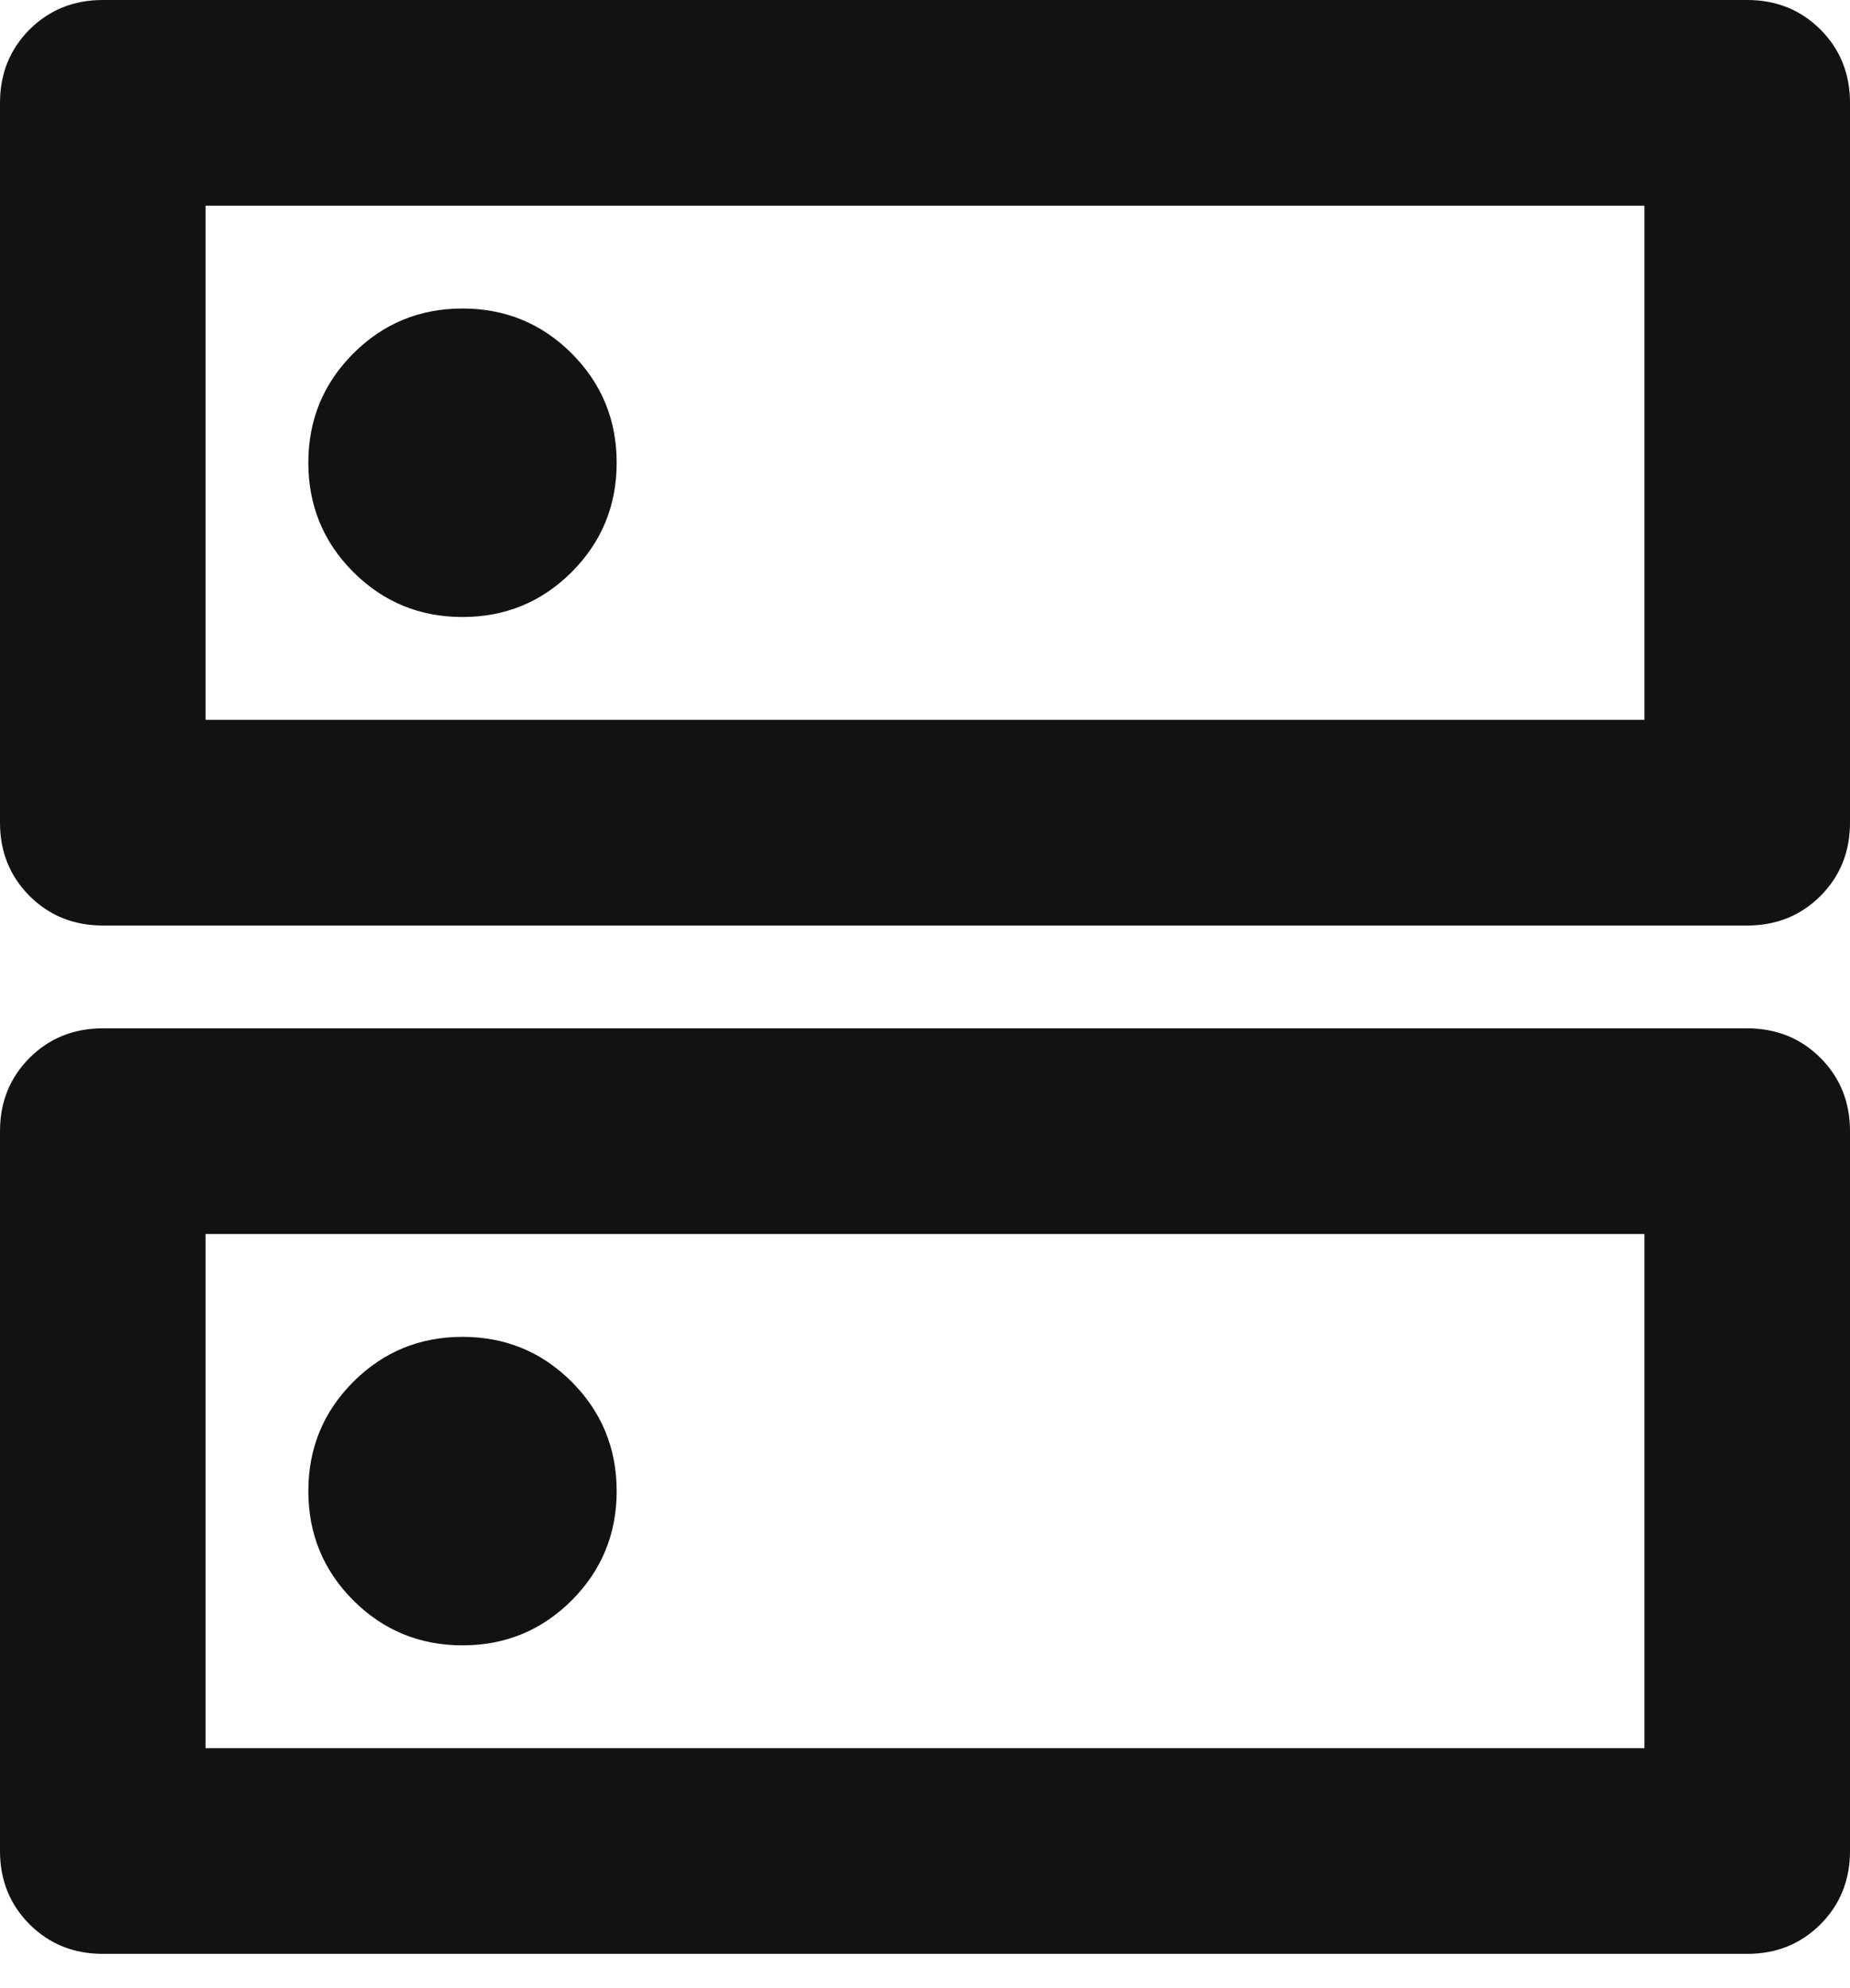 <svg width="27" height="29" viewBox="0 0 27 29" fill="none" xmlns="http://www.w3.org/2000/svg">
<path id="Vector" d="M6.75 4.5C6.125 4.5 5.594 4.719 5.156 5.156C4.719 5.594 4.5 6.125 4.5 6.75C4.5 7.375 4.719 7.906 5.156 8.344C5.594 8.781 6.125 9 6.75 9C7.375 9 7.906 8.781 8.344 8.344C8.781 7.906 9 7.375 9 6.75C9 6.125 8.781 5.594 8.344 5.156C7.906 4.719 7.375 4.5 6.75 4.5ZM6.75 19.5C6.125 19.5 5.594 19.719 5.156 20.156C4.719 20.594 4.5 21.125 4.5 21.75C4.5 22.375 4.719 22.906 5.156 23.344C5.594 23.781 6.125 24 6.75 24C7.375 24 7.906 23.781 8.344 23.344C8.781 22.906 9 22.375 9 21.75C9 21.125 8.781 20.594 8.344 20.156C7.906 19.719 7.375 19.5 6.75 19.5ZM1.5 0H25.5C25.925 0 26.281 0.144 26.569 0.431C26.856 0.719 27 1.075 27 1.5V12C27 12.425 26.856 12.781 26.569 13.069C26.281 13.356 25.925 13.5 25.5 13.5H1.5C1.075 13.5 0.719 13.356 0.431 13.069C0.144 12.781 0 12.425 0 12V1.5C0 1.075 0.144 0.719 0.431 0.431C0.719 0.144 1.075 0 1.5 0ZM3 3V10.5H24V3H3ZM1.5 15H25.5C25.925 15 26.281 15.144 26.569 15.431C26.856 15.719 27 16.075 27 16.5V27C27 27.425 26.856 27.781 26.569 28.069C26.281 28.356 25.925 28.5 25.5 28.5H1.5C1.075 28.5 0.719 28.356 0.431 28.069C0.144 27.781 0 27.425 0 27V16.5C0 16.075 0.144 15.719 0.431 15.431C0.719 15.144 1.075 15 1.5 15ZM3 18V25.5H24V18H3Z" fill="#121212"/>
</svg>
